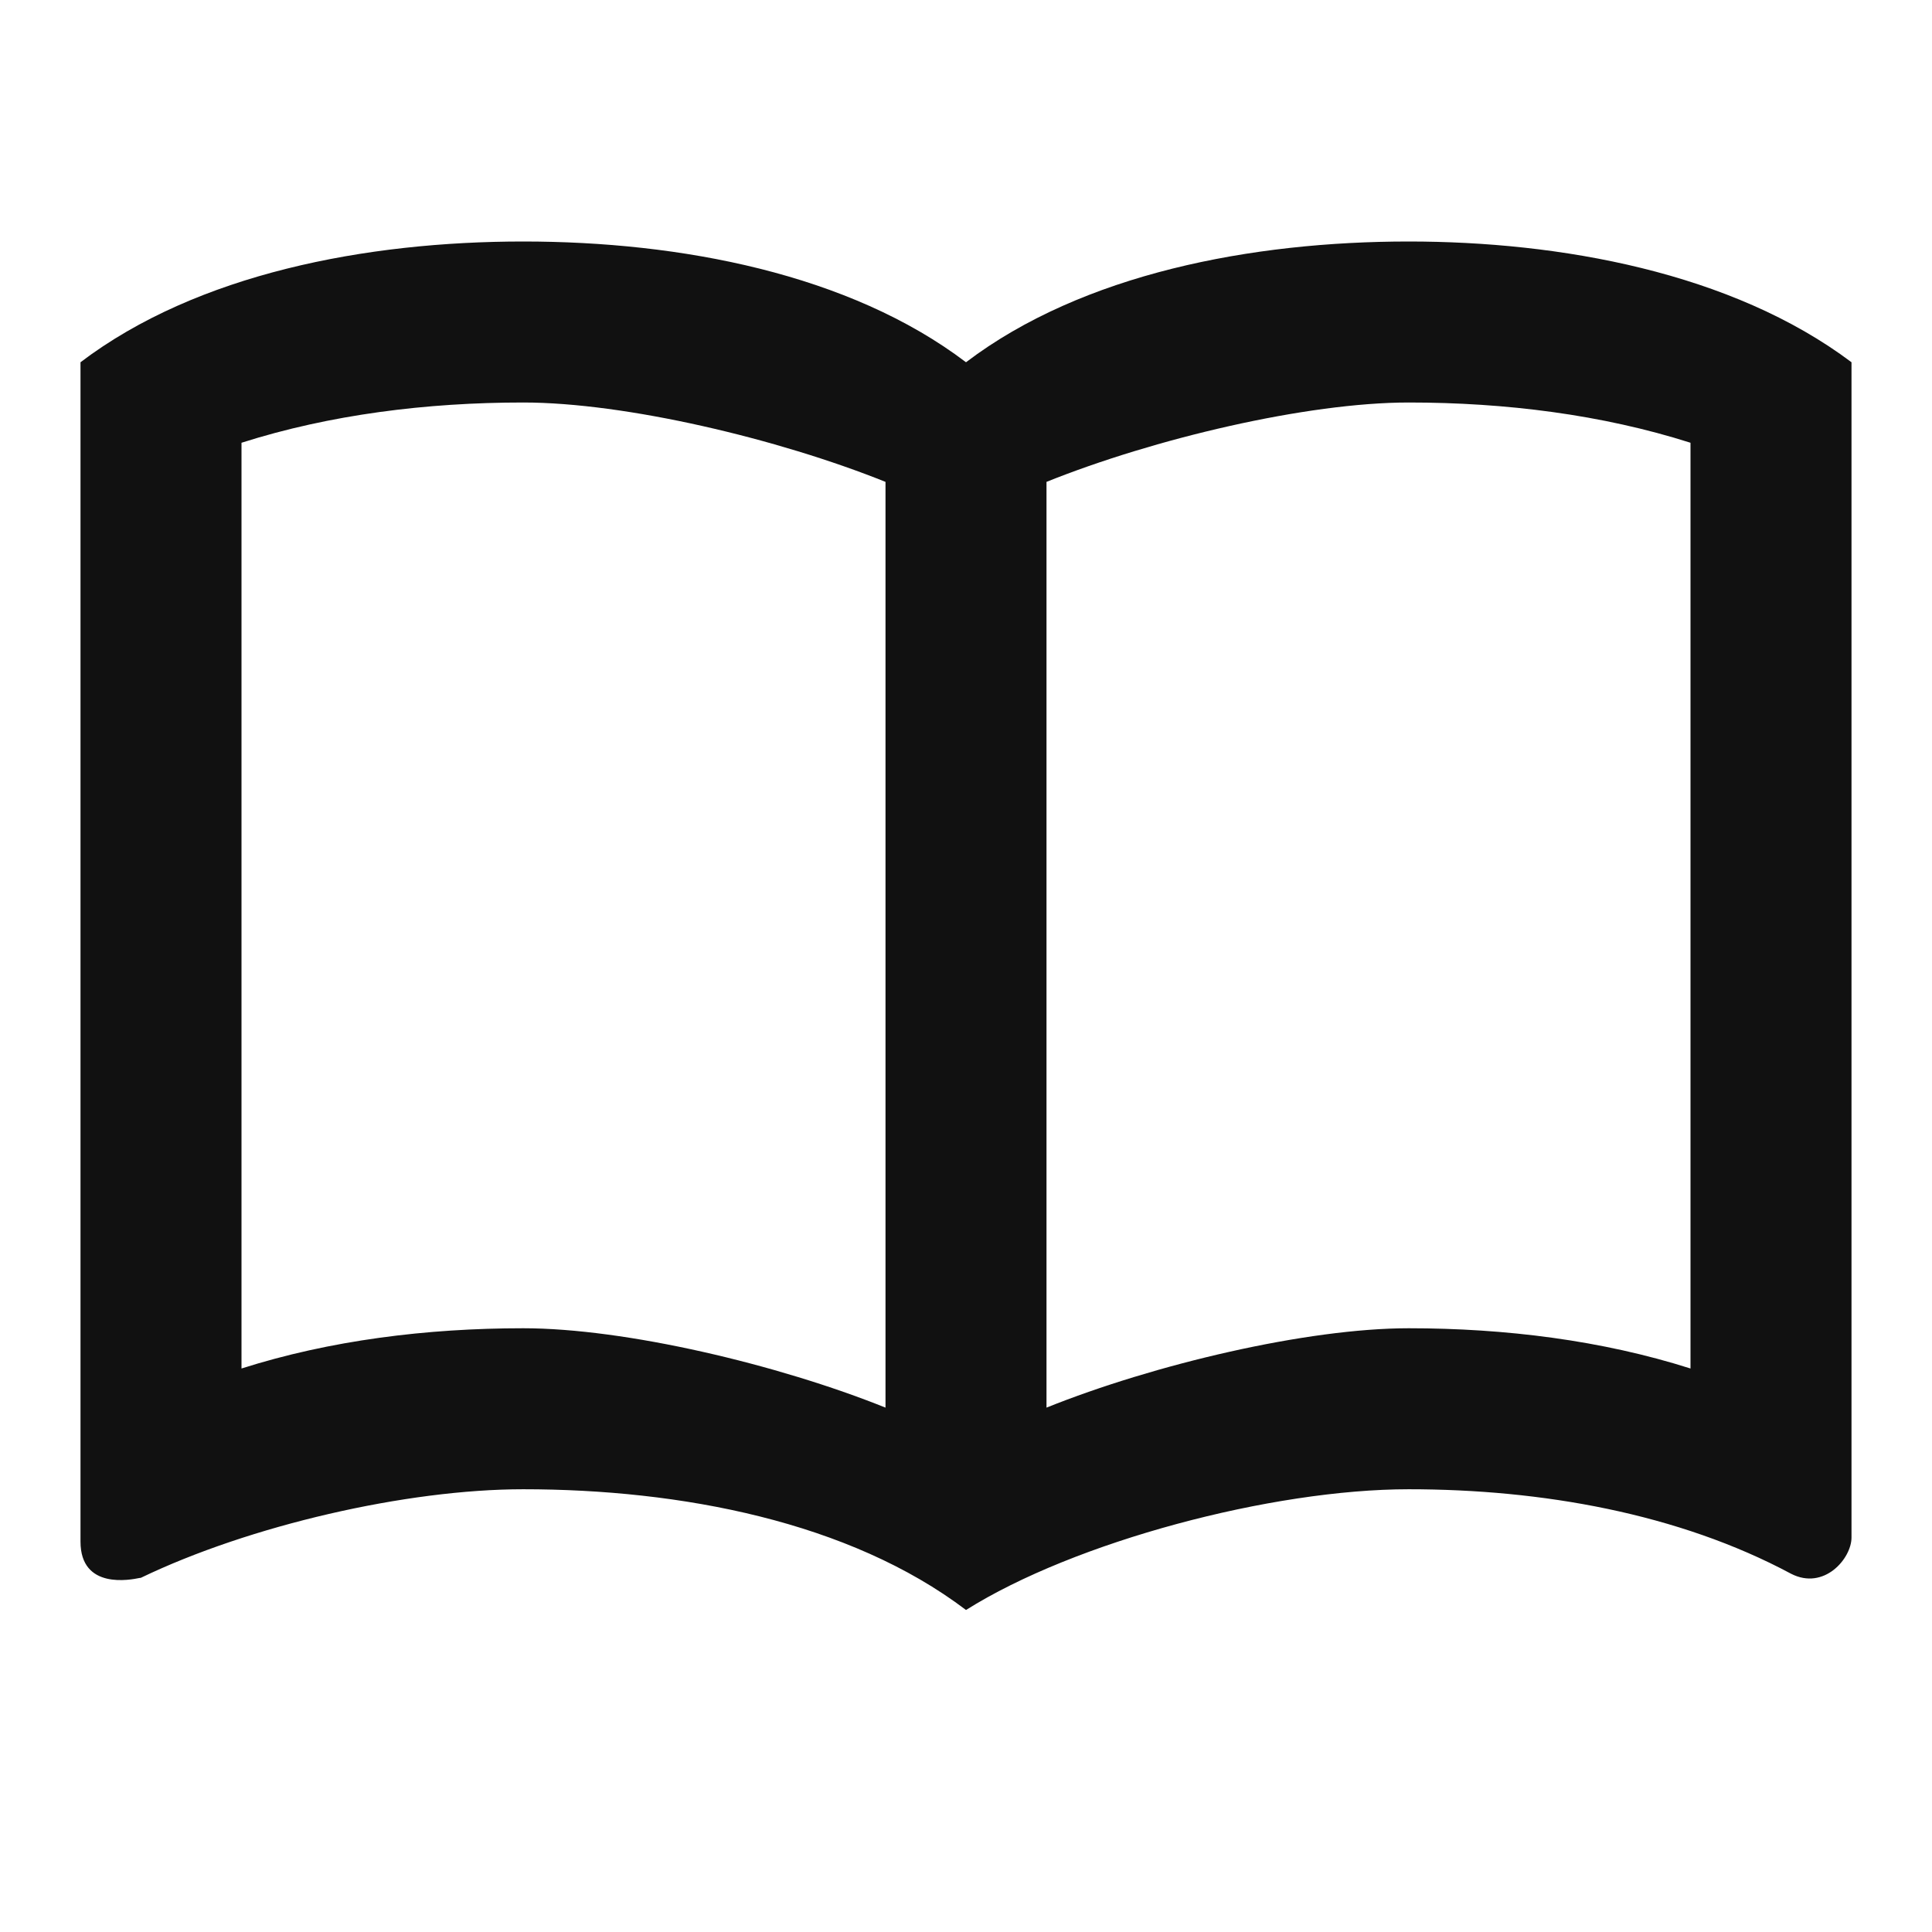 <svg width="12" height="12" viewBox="0 0 12 12" fill="none" xmlns="http://www.w3.org/2000/svg">
<path fill-rule="evenodd" clip-rule="evenodd" d="M6 2.25C6.725 1.7 7.775 1.5 8.75 1.5C9.685 1.5 10.755 1.69 11.5 2.25V9.55C11.5 9.68 11.33 9.88 11.125 9.775C10.425 9.4 9.575 9.25 8.75 9.25C7.9 9.25 6.675 9.575 6 10C5.275 9.45 4.225 9.25 3.25 9.25C2.525 9.25 1.55 9.475 0.875 9.8C0.875 9.8 0.872 9.801 0.867 9.801C0.813 9.812 0.5 9.876 0.5 9.575V2.25C1.225 1.7 2.275 1.5 3.25 1.5C4.225 1.5 5.275 1.7 6 2.25ZM1.5 8.5C2.05 8.325 2.65 8.25 3.25 8.25C3.884 8.25 4.833 8.475 5.5 8.743V2.993C4.833 2.725 3.884 2.5 3.25 2.5C2.65 2.5 2.05 2.575 1.5 2.75V8.5ZM8.75 8.25C9.35 8.25 9.95 8.325 10.5 8.5V2.75C9.95 2.575 9.35 2.5 8.75 2.5C8.116 2.5 7.167 2.725 6.5 2.993V8.743C7.167 8.475 8.116 8.25 8.75 8.25Z" fill="#111111"/>
</svg>
